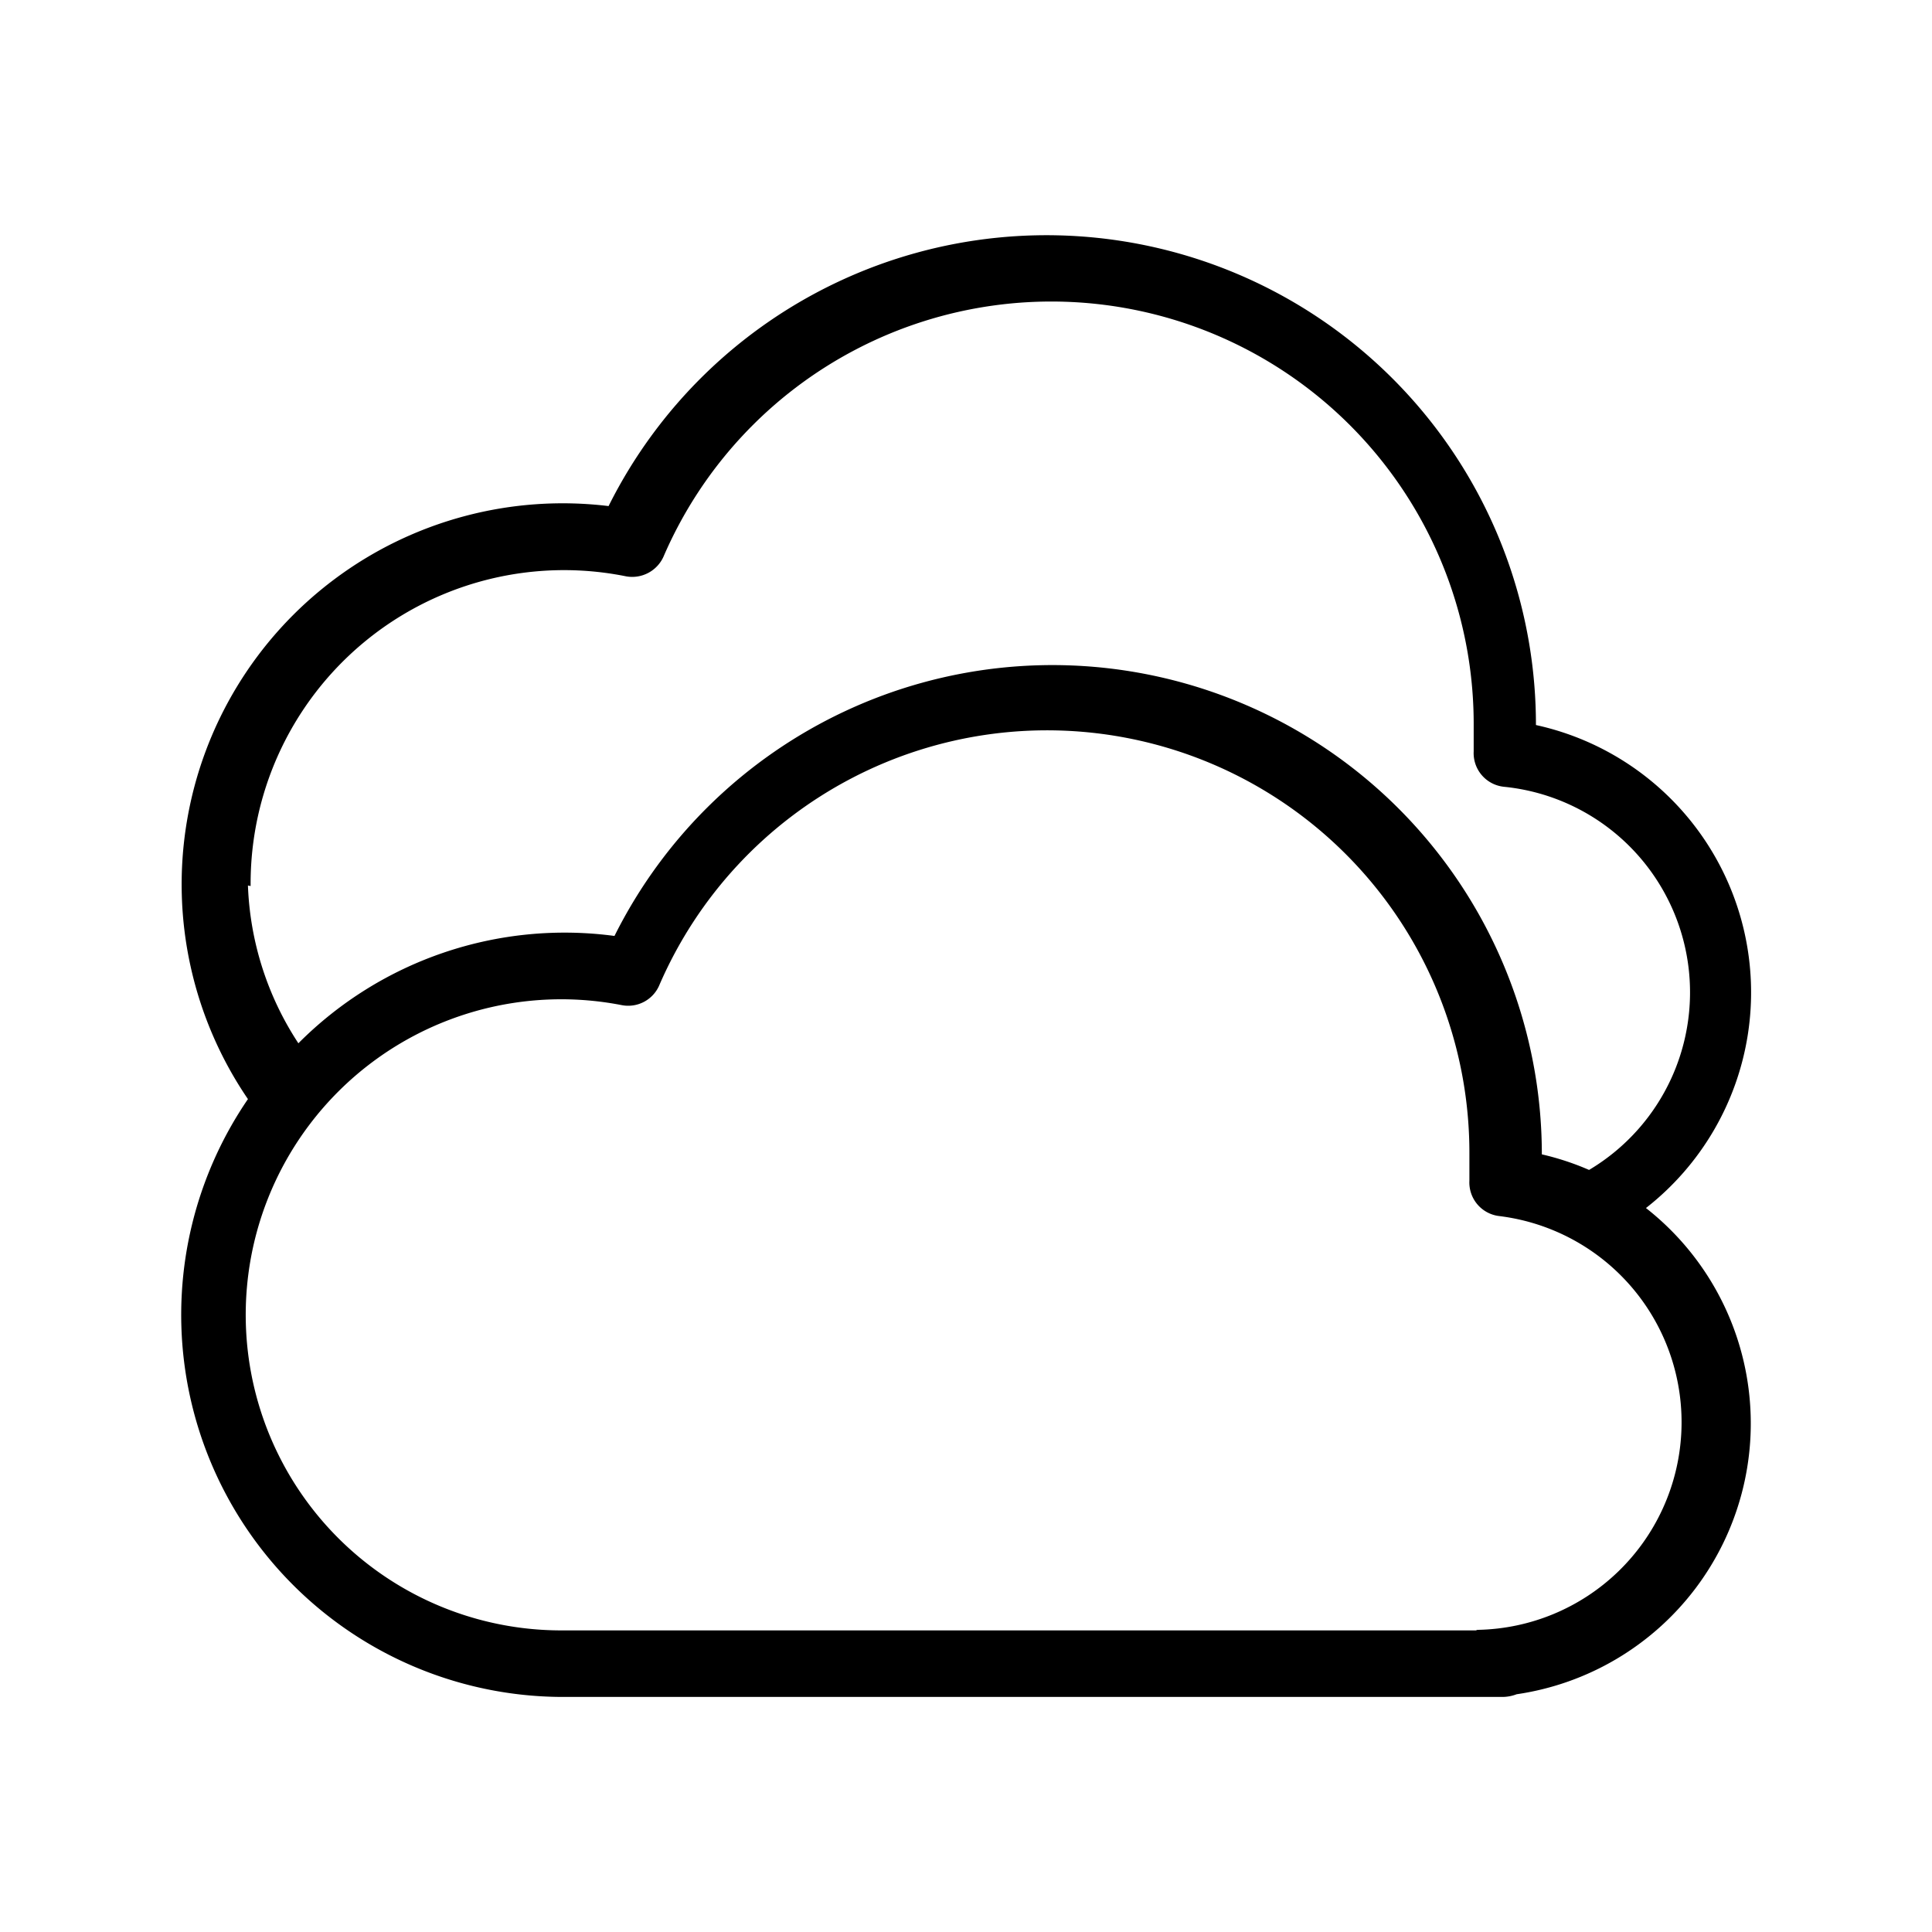 <svg id="b28fd8a4-ef64-462a-b19b-3e4d1a1ff0a5" data-name="Icon" xmlns="http://www.w3.org/2000/svg" viewBox="0 0 36 36">
  <path d="M30.67,22.51a5.1,5.1,0,0,0-2.05-9v0A9.12,9.12,0,0,0,11.34,9.43,7.1,7.1,0,0,0,4.62,20.48,7.12,7.12,0,0,0,10.5,31.62H28a.75.75,0,0,0,.26-.05,5.1,5.1,0,0,0,2.41-9.06Zm-26-6a5.84,5.84,0,0,1,7-5.77.64.64,0,0,0,.69-.36,7.87,7.87,0,0,1,15.1,3.13c0,.13,0,.26,0,.39V14a.63.63,0,0,0,.56.66,3.85,3.85,0,0,1,1.59,7.14,5,5,0,0,0-.88-.29v0a9.12,9.12,0,0,0-17.28-4.07,7,7,0,0,0-5.89,2A5.73,5.73,0,0,1,4.62,16.5ZM27.5,30.38h-17a5.88,5.88,0,1,1,1.09-11.65.63.63,0,0,0,.69-.36,7.87,7.87,0,0,1,15.1,3.13c0,.13,0,.26,0,.39V22a.63.63,0,0,0,.56.66,3.87,3.87,0,0,1-.41,7.71Z"/>
</svg>
